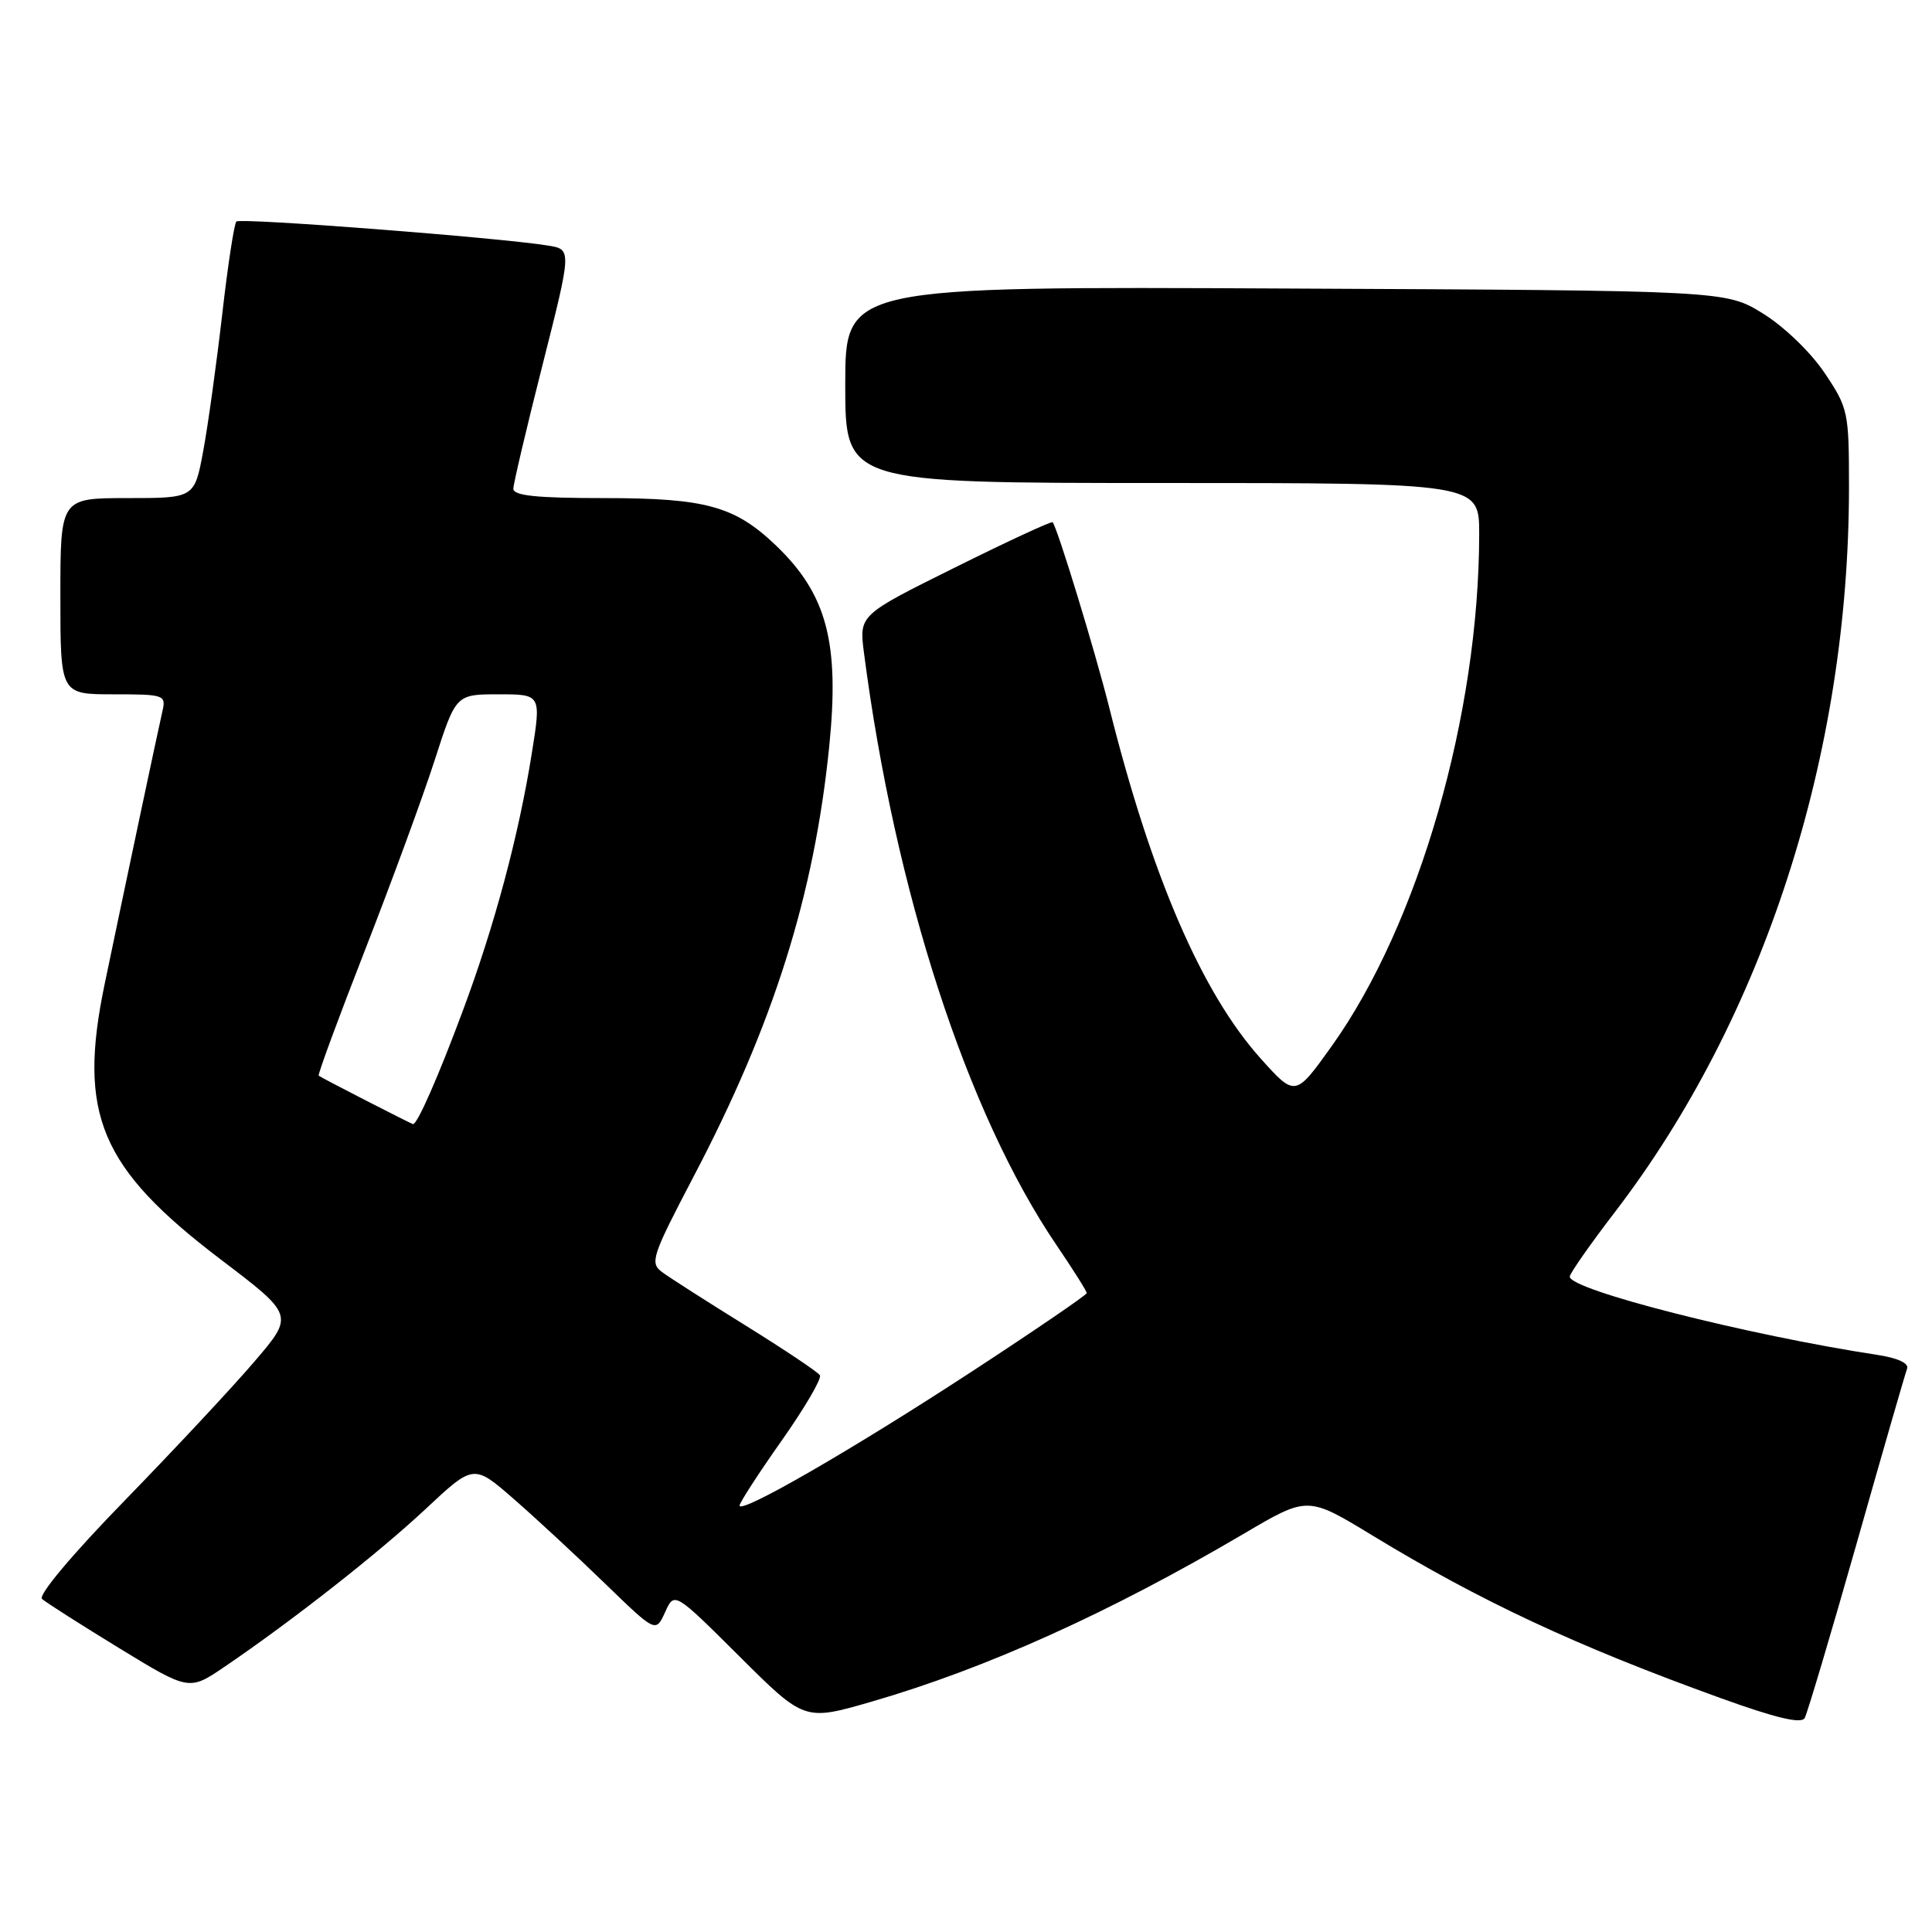 <?xml version="1.0" encoding="UTF-8" standalone="no"?>
<!DOCTYPE svg PUBLIC "-//W3C//DTD SVG 1.1//EN" "http://www.w3.org/Graphics/SVG/1.1/DTD/svg11.dtd" >
<svg xmlns="http://www.w3.org/2000/svg" xmlns:xlink="http://www.w3.org/1999/xlink" version="1.1" viewBox="0 0 256 256">
 <g >
 <path fill="currentColor"
d=" M 246.02 204.50 C 249.45 192.40 252.46 181.98 252.70 181.35 C 252.97 180.65 251.46 179.94 248.82 179.54 C 231.56 176.91 208.00 170.92 208.00 169.16 C 208.00 168.75 210.69 164.90 213.98 160.61 C 233.73 134.85 245.00 99.95 245.00 64.56 C 245.00 54.56 244.90 54.07 241.75 49.39 C 239.91 46.65 236.37 43.25 233.58 41.53 C 228.66 38.50 228.66 38.50 170.33 38.23 C 112.00 37.95 112.00 37.95 112.00 50.98 C 112.00 64.00 112.00 64.00 154.00 64.00 C 196.00 64.00 196.00 64.00 196.00 70.75 C 195.99 94.66 187.99 122.46 176.47 138.60 C 171.63 145.37 171.63 145.37 167.01 140.22 C 159.24 131.54 152.56 116.06 147.00 93.83 C 145.14 86.40 140.13 69.98 139.48 69.20 C 139.34 69.03 133.51 71.73 126.53 75.20 C 113.83 81.50 113.83 81.50 114.48 86.50 C 118.58 118.12 128.14 147.53 139.97 164.95 C 142.19 168.22 144.00 171.09 144.00 171.34 C 144.00 171.58 137.14 176.27 128.75 181.75 C 112.99 192.05 98.00 200.70 98.00 199.49 C 98.00 199.11 100.50 195.25 103.56 190.91 C 106.62 186.57 108.91 182.66 108.64 182.23 C 108.38 181.80 103.96 178.85 98.83 175.66 C 93.70 172.48 88.70 169.28 87.73 168.56 C 86.08 167.34 86.37 166.47 91.92 155.87 C 102.50 135.71 107.89 118.59 109.88 98.88 C 111.26 85.14 109.57 78.76 102.84 72.30 C 97.37 67.06 93.53 66.00 80.03 66.00 C 71.06 66.00 68.01 65.68 68.02 64.75 C 68.04 64.06 69.78 56.65 71.91 48.27 C 75.76 33.05 75.76 33.05 72.63 32.54 C 66.19 31.49 31.83 28.84 31.32 29.35 C 31.03 29.64 30.18 35.19 29.44 41.69 C 28.69 48.18 27.57 56.31 26.93 59.75 C 25.77 66.00 25.77 66.00 16.89 66.00 C 8.00 66.00 8.00 66.00 8.00 79.00 C 8.00 92.00 8.00 92.00 15.02 92.00 C 21.78 92.00 22.02 92.08 21.52 94.25 C 20.91 96.91 16.78 116.41 13.87 130.38 C 10.27 147.65 13.26 154.74 29.24 166.88 C 38.97 174.27 38.97 174.27 33.74 180.38 C 30.87 183.75 23.14 192.02 16.58 198.77 C 9.61 205.92 5.02 211.38 5.57 211.87 C 6.08 212.33 10.68 215.26 15.78 218.38 C 25.06 224.05 25.06 224.05 29.78 220.84 C 38.78 214.72 50.15 205.79 56.45 199.90 C 62.77 193.99 62.77 193.99 68.13 198.67 C 71.09 201.25 76.51 206.28 80.19 209.85 C 86.89 216.34 86.89 216.34 88.13 213.62 C 89.36 210.90 89.36 210.90 97.98 219.48 C 106.59 228.05 106.59 228.05 115.45 225.49 C 130.70 221.07 147.06 213.68 164.89 203.18 C 173.28 198.24 173.28 198.24 181.89 203.48 C 196.21 212.19 208.86 218.10 228.00 225.01 C 235.34 227.66 238.69 228.45 239.13 227.65 C 239.48 227.02 242.58 216.60 246.02 204.50 Z  M 48.50 145.83 C 45.20 144.14 42.38 142.66 42.23 142.53 C 42.08 142.40 44.84 134.91 48.36 125.90 C 51.88 116.88 56.04 105.56 57.59 100.75 C 60.41 92.00 60.41 92.00 66.07 92.00 C 71.72 92.00 71.72 92.00 70.46 99.86 C 68.72 110.77 65.52 122.70 61.32 133.95 C 58.03 142.79 55.26 149.07 54.72 148.95 C 54.60 148.93 51.80 147.52 48.50 145.83 Z "/>
</g>
</svg>